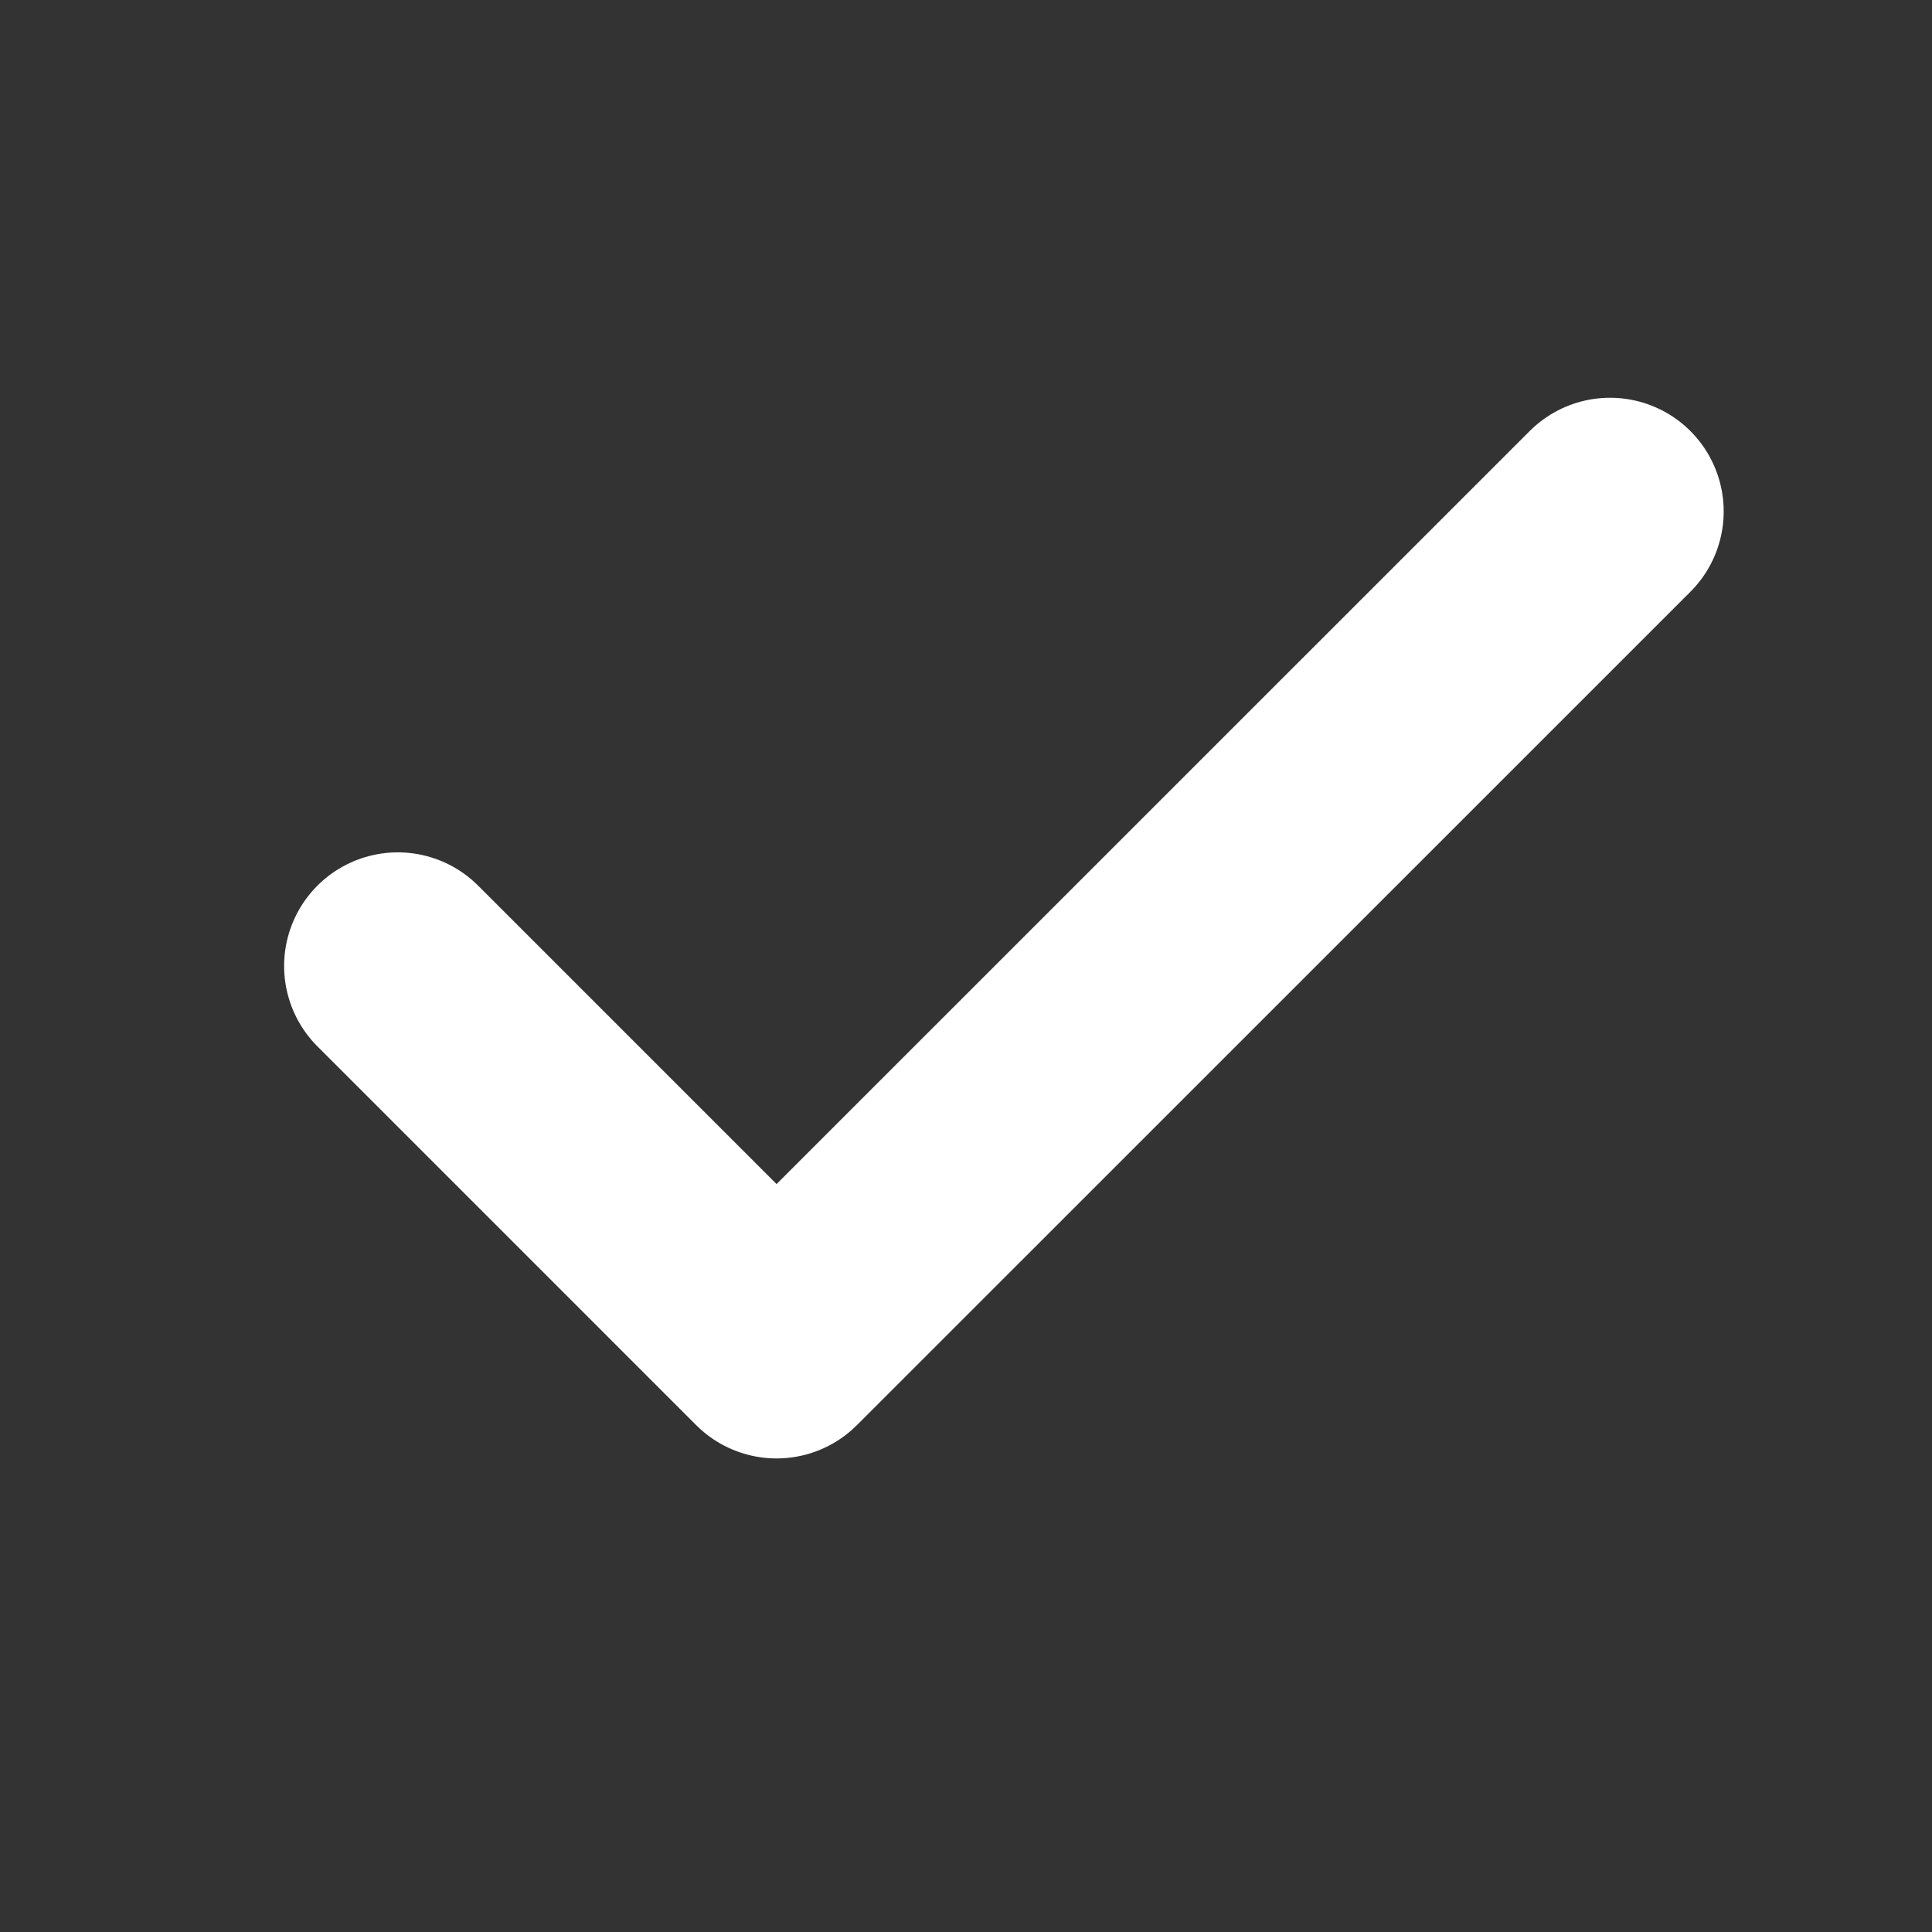 <svg width="17" height="17" viewBox="0 0 17 17" fill="none" xmlns="http://www.w3.org/2000/svg">
<rect x="0" y="0" width="17" height="17" fill="#333333" stroke="none"/>
<path d="M14.167 4.5L6.833 11.833L3.5 8.5" stroke="white" stroke-width="2" stroke-linecap="round" stroke-linejoin="round"/>
</svg>
